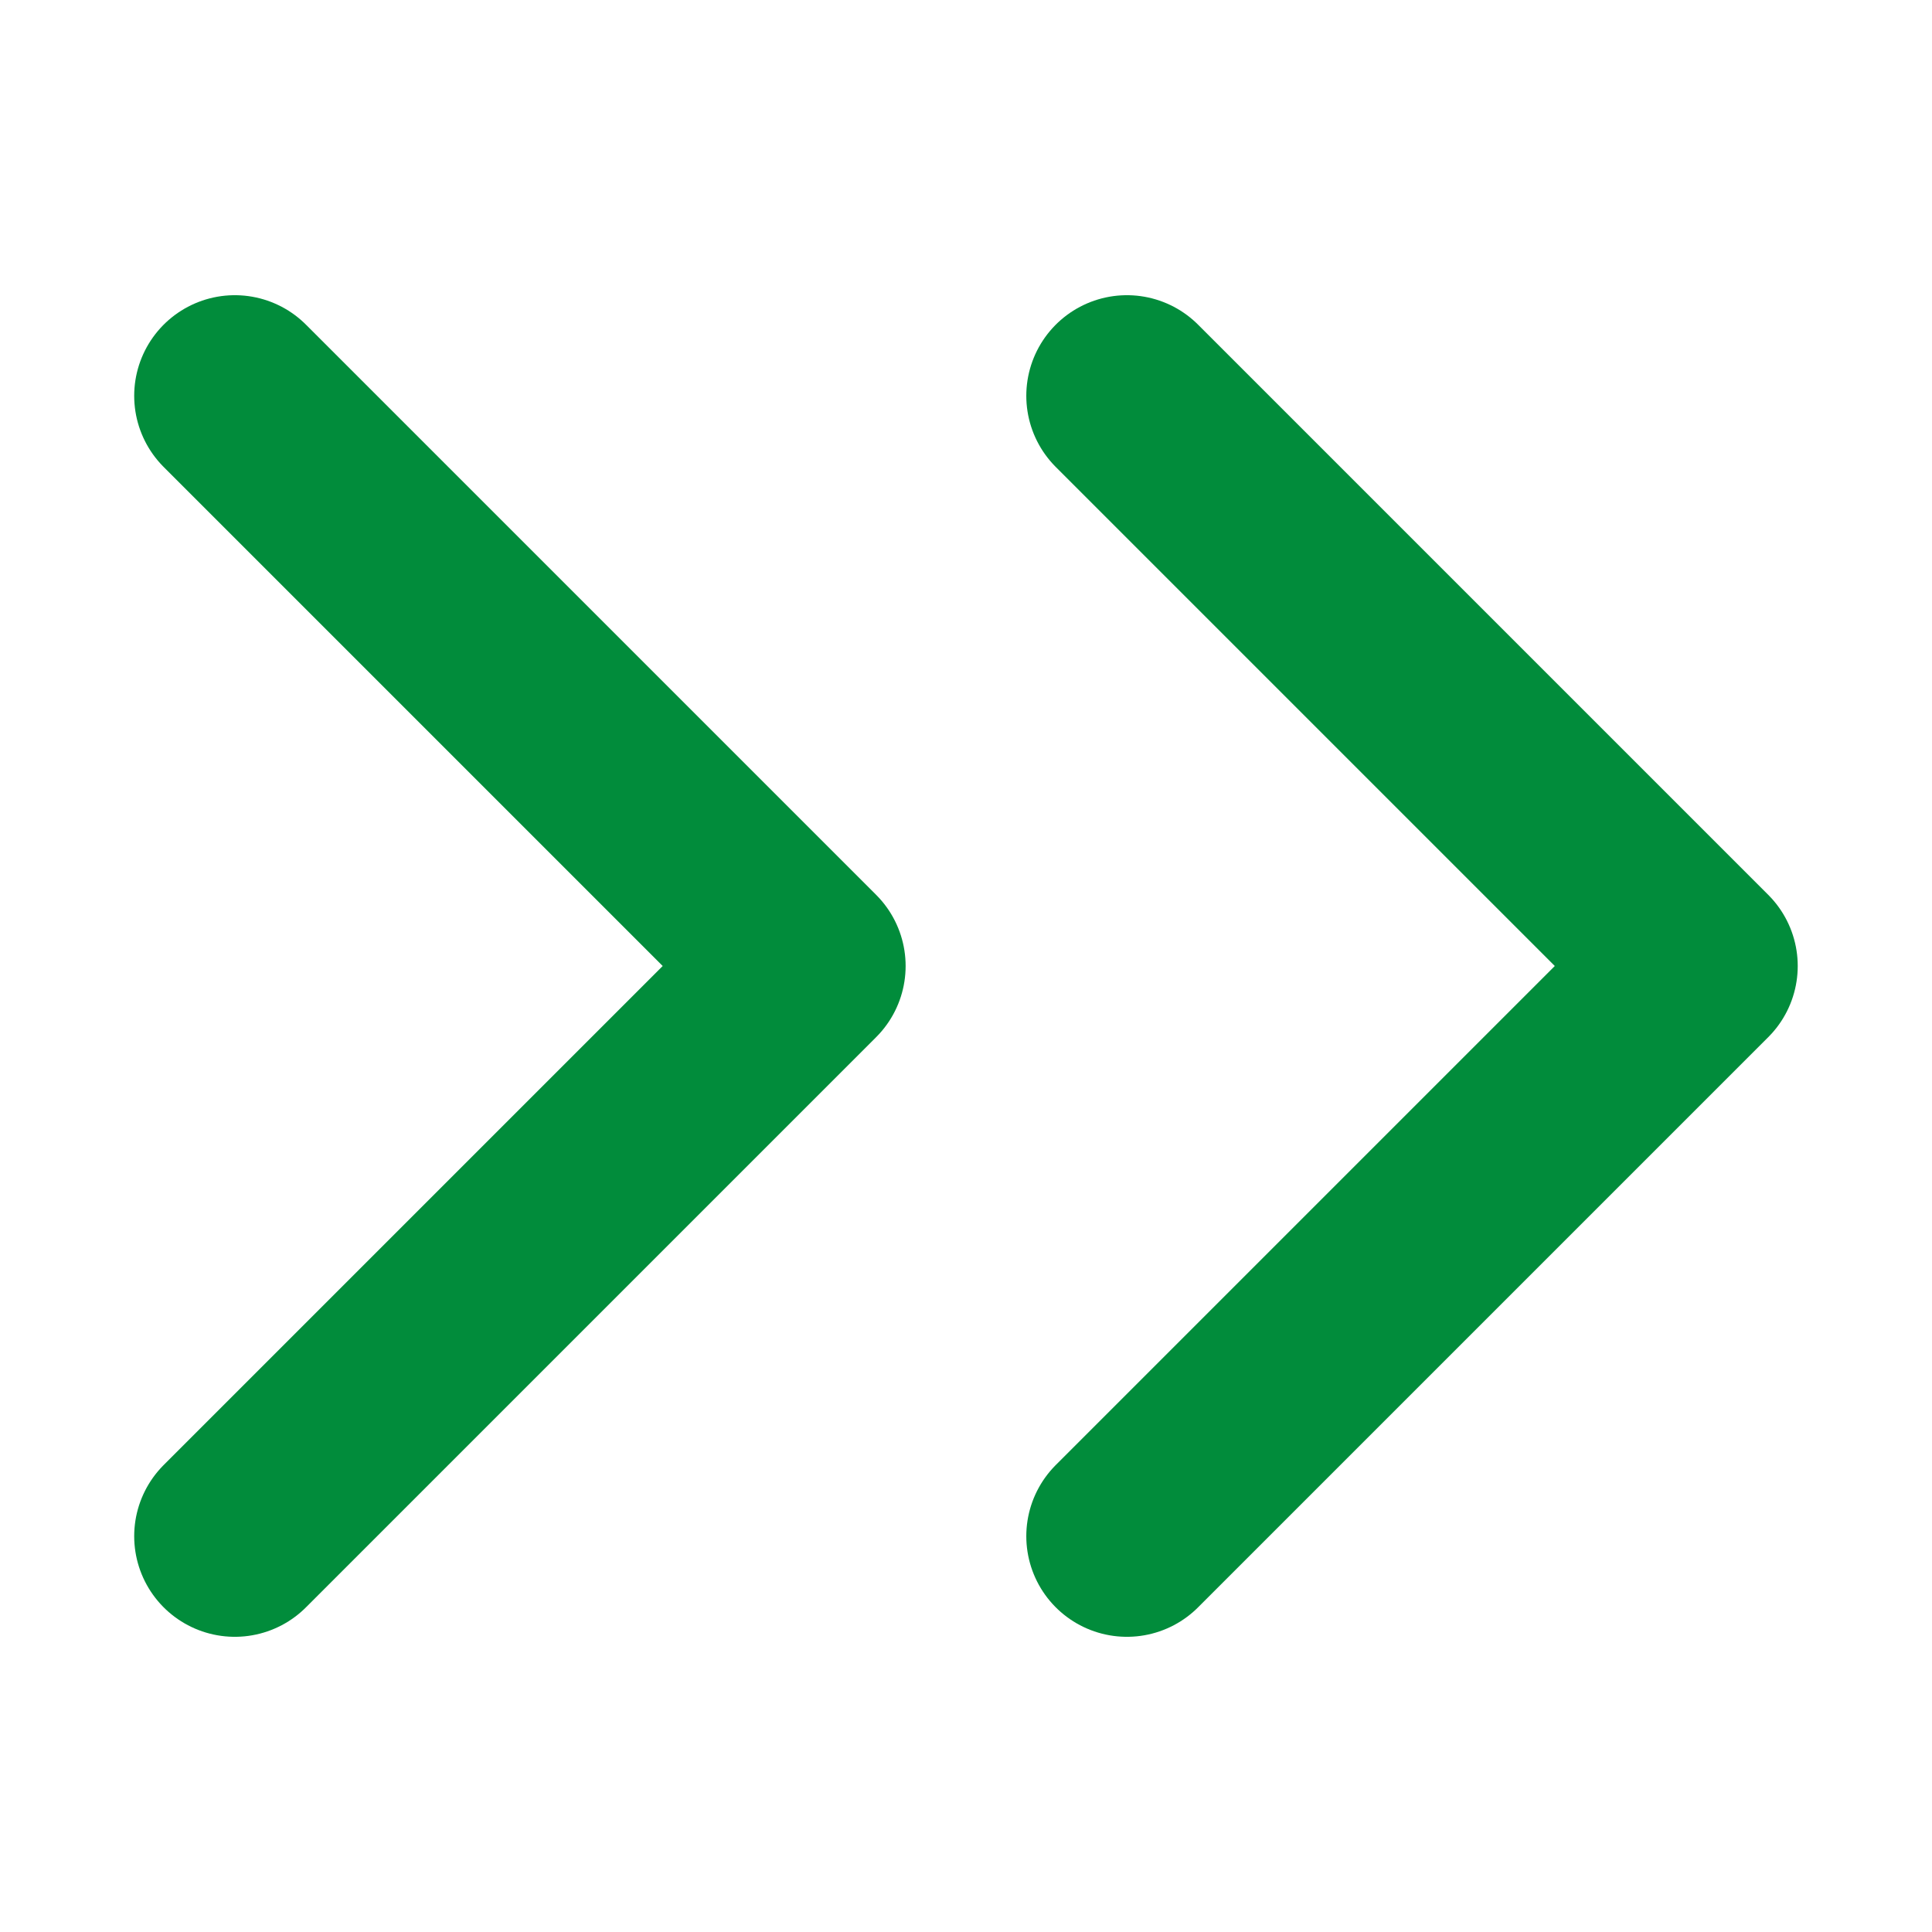 <svg preserveAspectRatio="none" viewBox="0 0 24 24" fill="none" xmlns="http://www.w3.org/2000/svg">
<path d="M2.917 4.917L10 12L2.917 19.083" stroke="#018C3B" stroke-width="2.5" stroke-linecap="round" stroke-linejoin="round"/>
<path d="M13.999 4.917L21.082 12L13.999 19.083" stroke="#018C3B" stroke-width="2.5" stroke-linecap="round" stroke-linejoin="round"/>
</svg>
